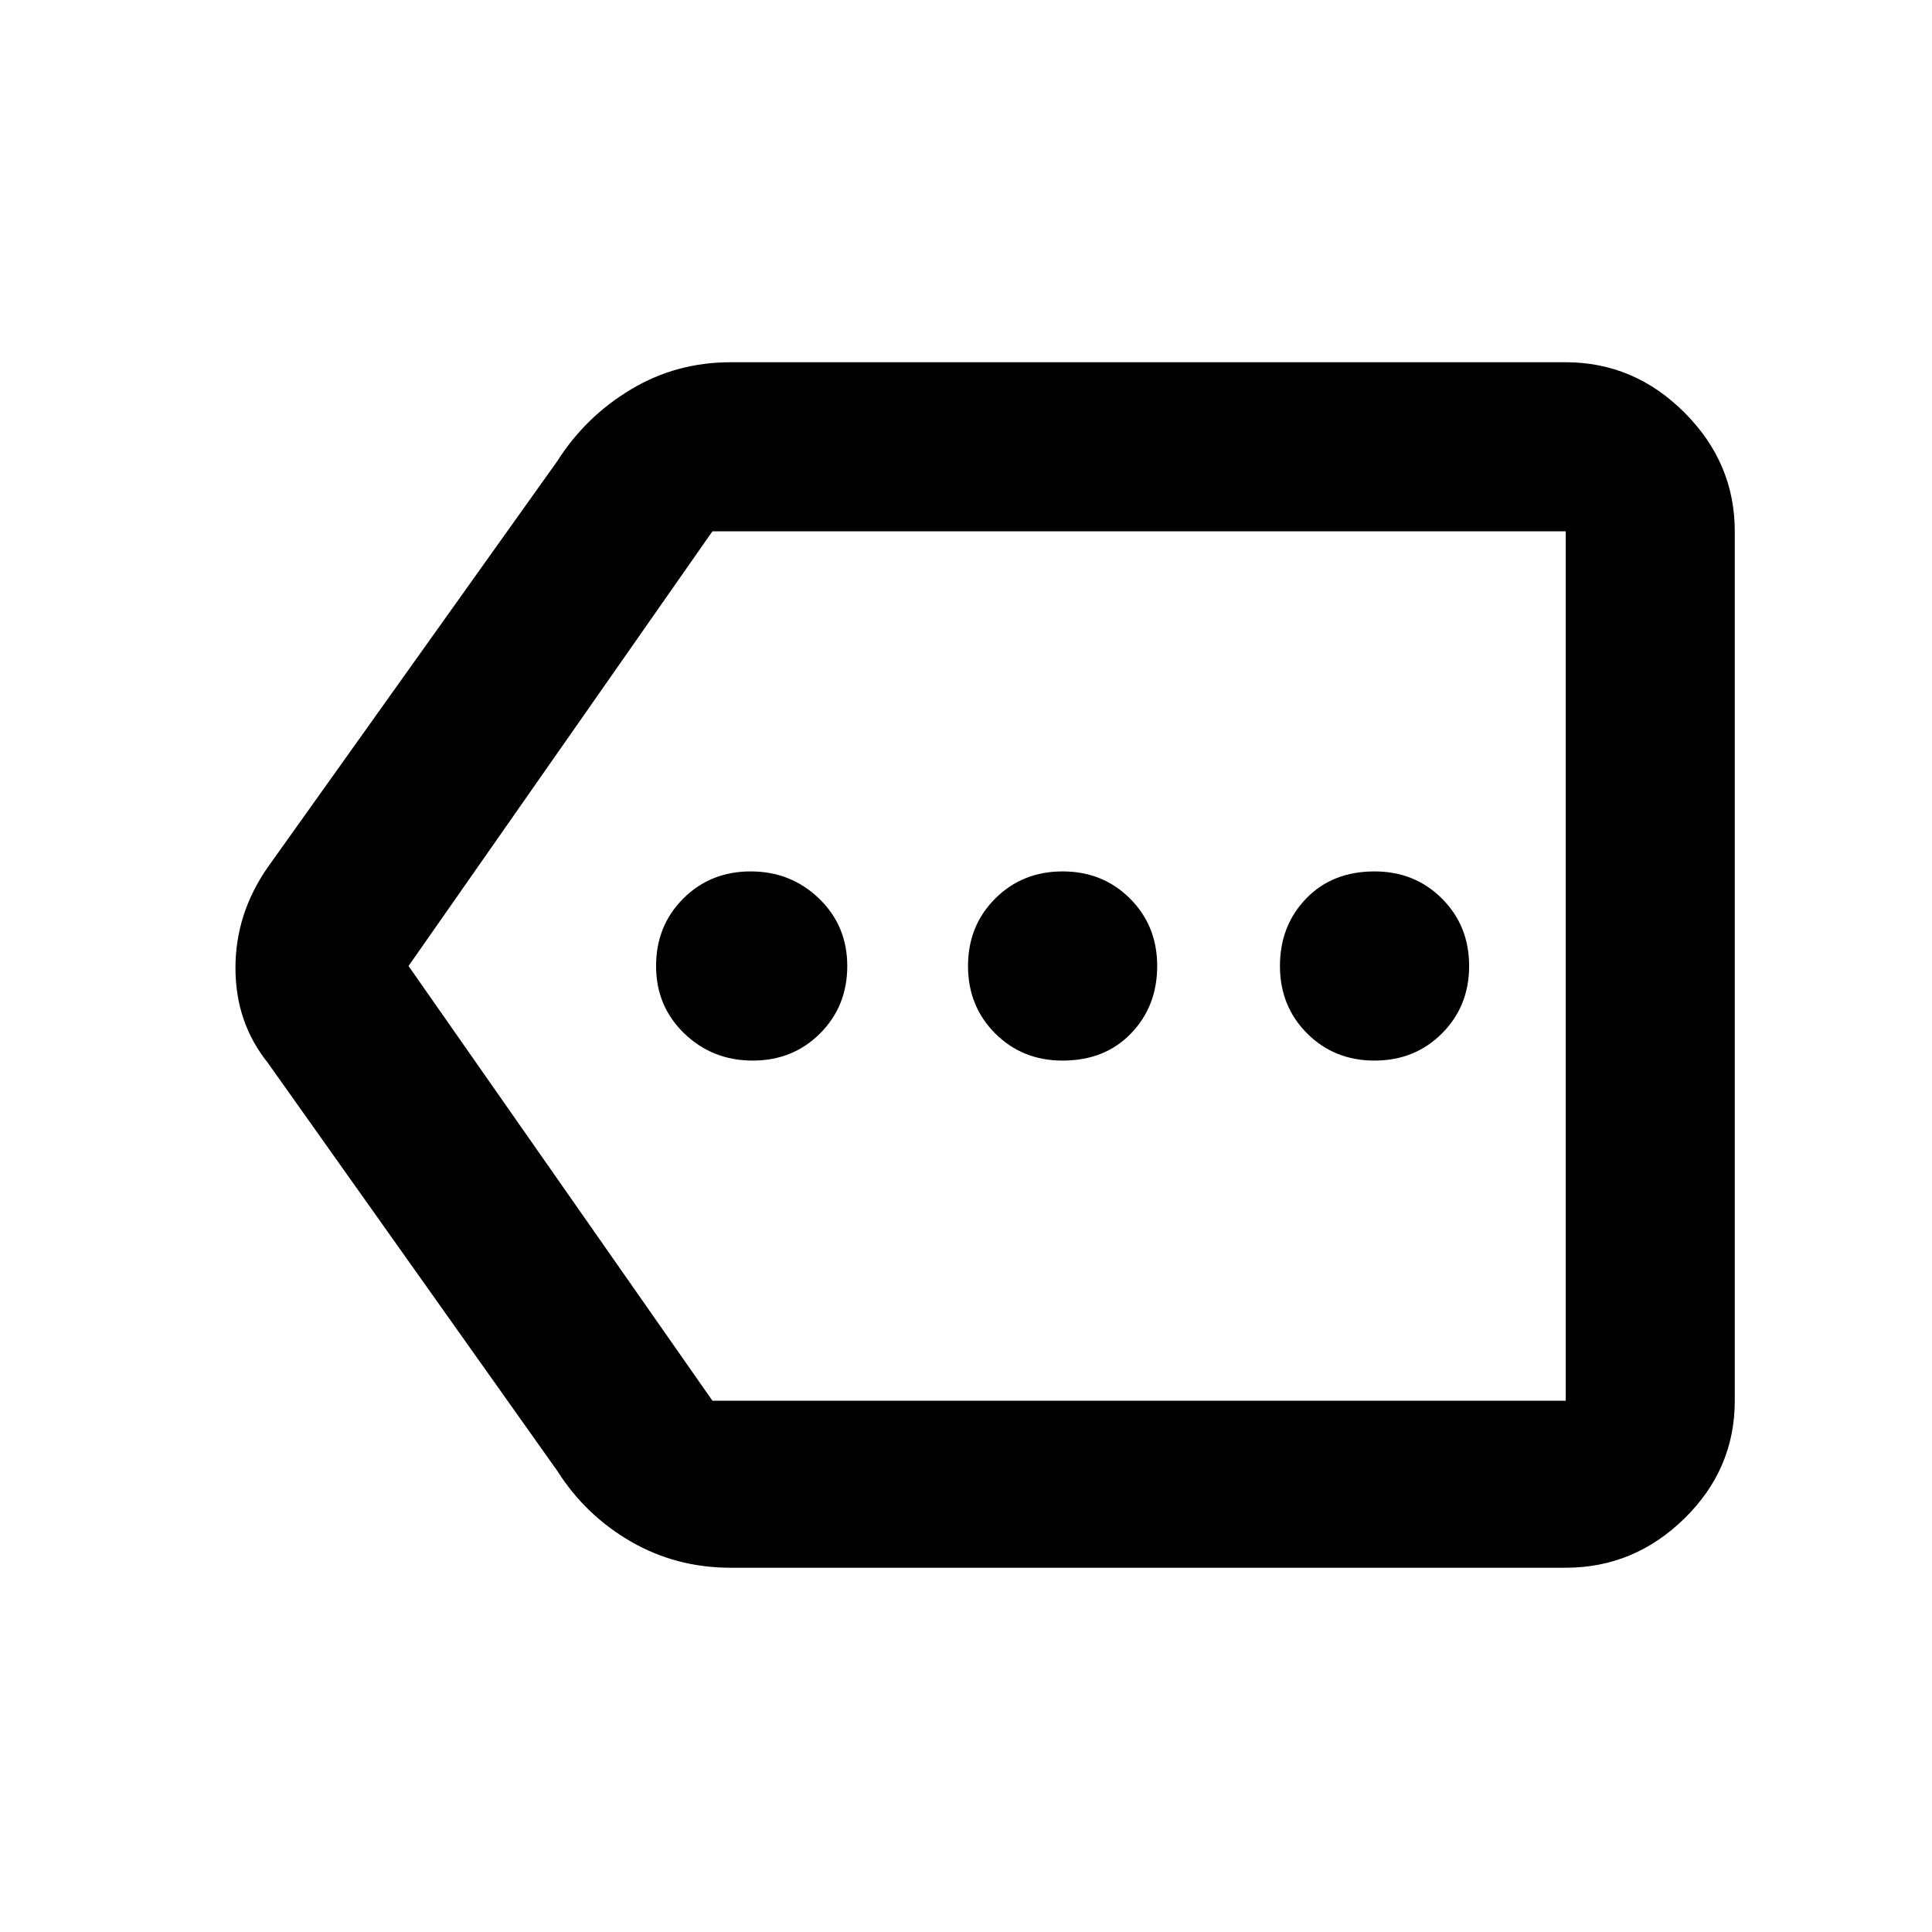 <svg xmlns="http://www.w3.org/2000/svg" height="48" width="48"><path d="M18.7 26.35q1 0 1.675-.675T21.05 24q0-1-.7-1.675t-1.7-.675q-1 0-1.675.675T16.3 24q0 1 .7 1.675t1.7.675Zm7.7 0q1.05 0 1.7-.675.65-.675.65-1.675t-.675-1.675q-.675-.675-1.675-.675t-1.675.675Q24.05 23 24.05 24t.675 1.675q.675.675 1.675.675Zm7.75 0q1 0 1.675-.675T36.5 24q0-1-.675-1.675t-1.675-.675q-1.05 0-1.7.675Q31.8 23 31.8 24t.675 1.675q.675.675 1.675.675Zm-16 12.6q-1.35 0-2.475-.65t-1.825-1.75L6.65 26.4q-.8-1-.8-2.35t.8-2.5l7.2-10.1q.7-1.1 1.825-1.775Q16.8 9 18.15 9H38.9q1.7 0 2.95 1.25 1.25 1.25 1.25 2.95v21.6q0 1.7-1.25 2.925-1.25 1.225-2.95 1.225Zm-8-14.95 7.55 10.8h21.2V13.2H17.7Zm28.75 0V13.2v21.6Z"/></svg>
